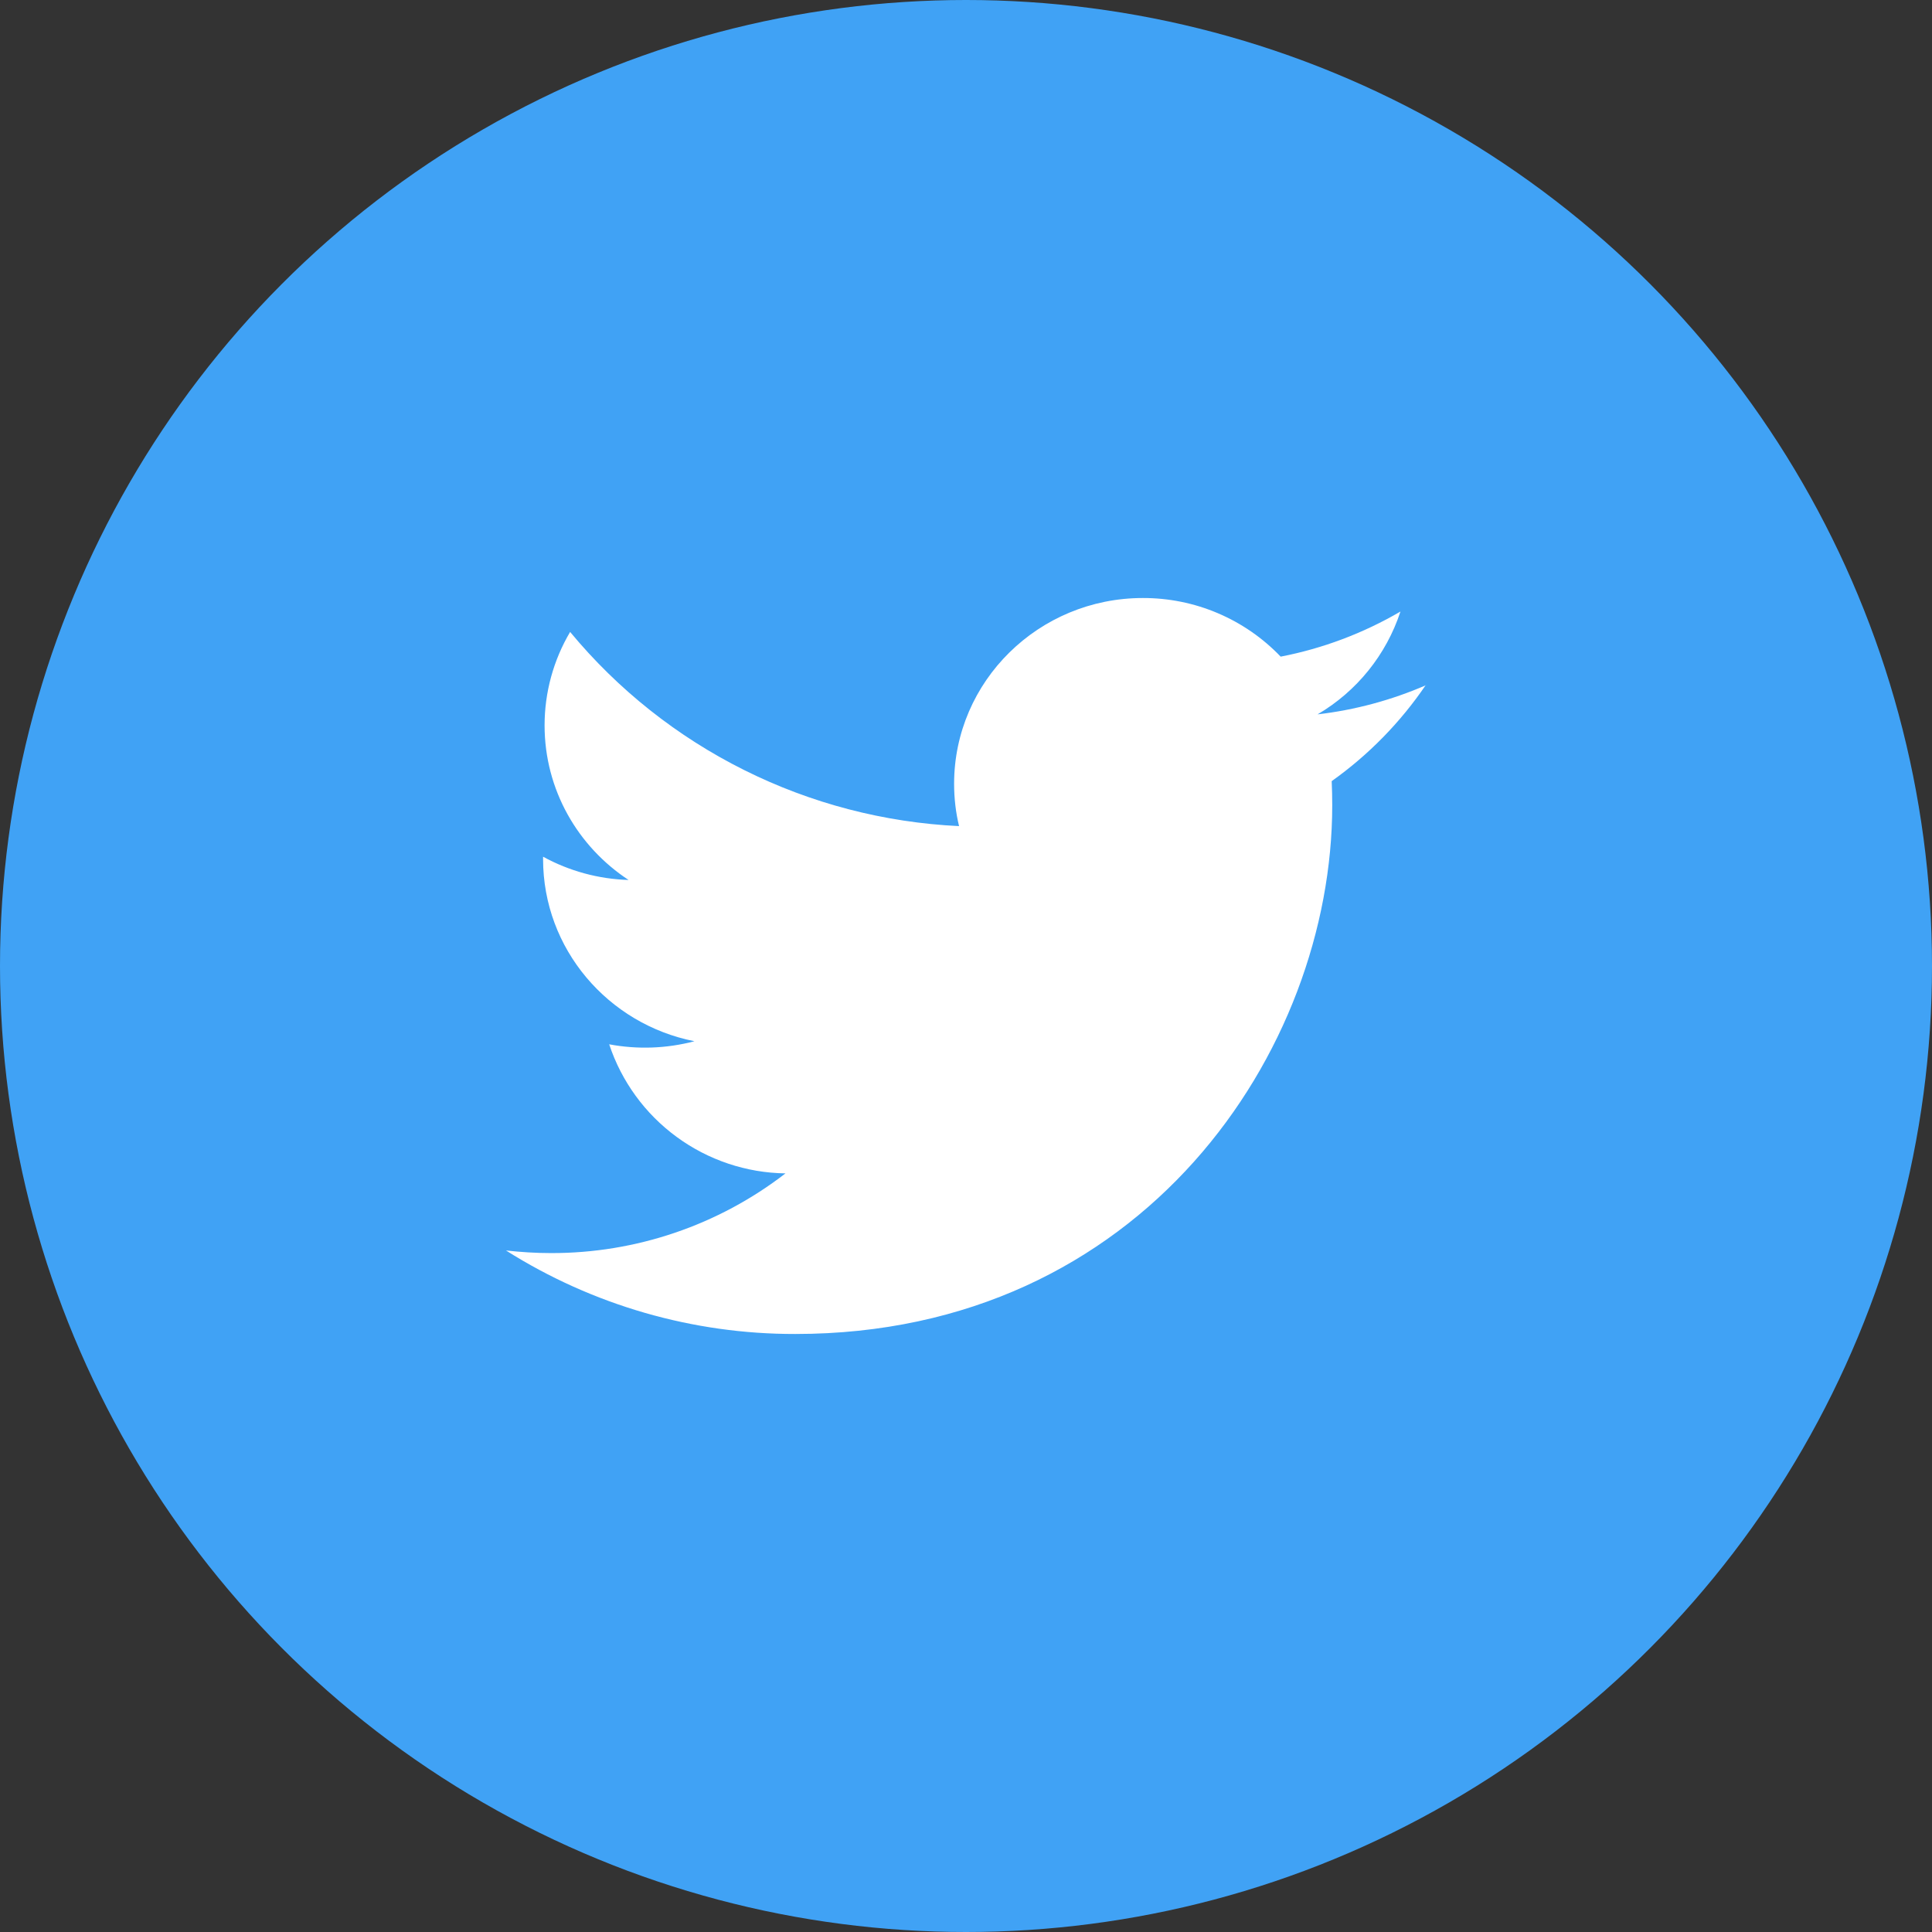 <svg width="32" height="32" viewBox="0 0 32 32" fill="none" xmlns="http://www.w3.org/2000/svg">
<rect x="0" y="0" width="32" height="32" fill="#333333" stroke="none"/>
<circle cx="16" cy="16" r="16" fill="#40A2F5"/>
<path fill-rule="evenodd" clip-rule="evenodd" d="M23.619 11.349C23.047 11.597 22.442 11.76 21.823 11.832C22.473 11.451 22.961 10.845 23.196 10.129C22.581 10.488 21.91 10.741 21.212 10.876C20.917 10.568 20.563 10.323 20.17 10.156C19.778 9.989 19.355 9.904 18.929 9.905C17.204 9.905 15.803 11.284 15.803 12.983C15.803 13.225 15.831 13.46 15.885 13.683C14.646 13.624 13.434 13.308 12.325 12.754C11.216 12.201 10.234 11.422 9.443 10.467C9.166 10.935 9.02 11.47 9.02 12.014C9.02 13.082 9.572 14.024 10.411 14.575C9.915 14.56 9.43 14.428 8.995 14.19V14.228C8.995 15.719 10.072 16.964 11.502 17.246C11.041 17.368 10.559 17.385 10.09 17.297C10.294 17.912 10.685 18.449 11.209 18.832C11.732 19.215 12.361 19.426 13.01 19.435C11.898 20.294 10.532 20.758 9.127 20.755C8.874 20.755 8.627 20.739 8.381 20.712C9.815 21.618 11.477 22.098 13.173 22.095C18.923 22.095 22.066 17.405 22.066 13.337C22.066 13.204 22.063 13.071 22.057 12.938C22.668 12.504 23.196 11.964 23.617 11.344L23.619 11.349Z" fill="white"/>
</svg>
